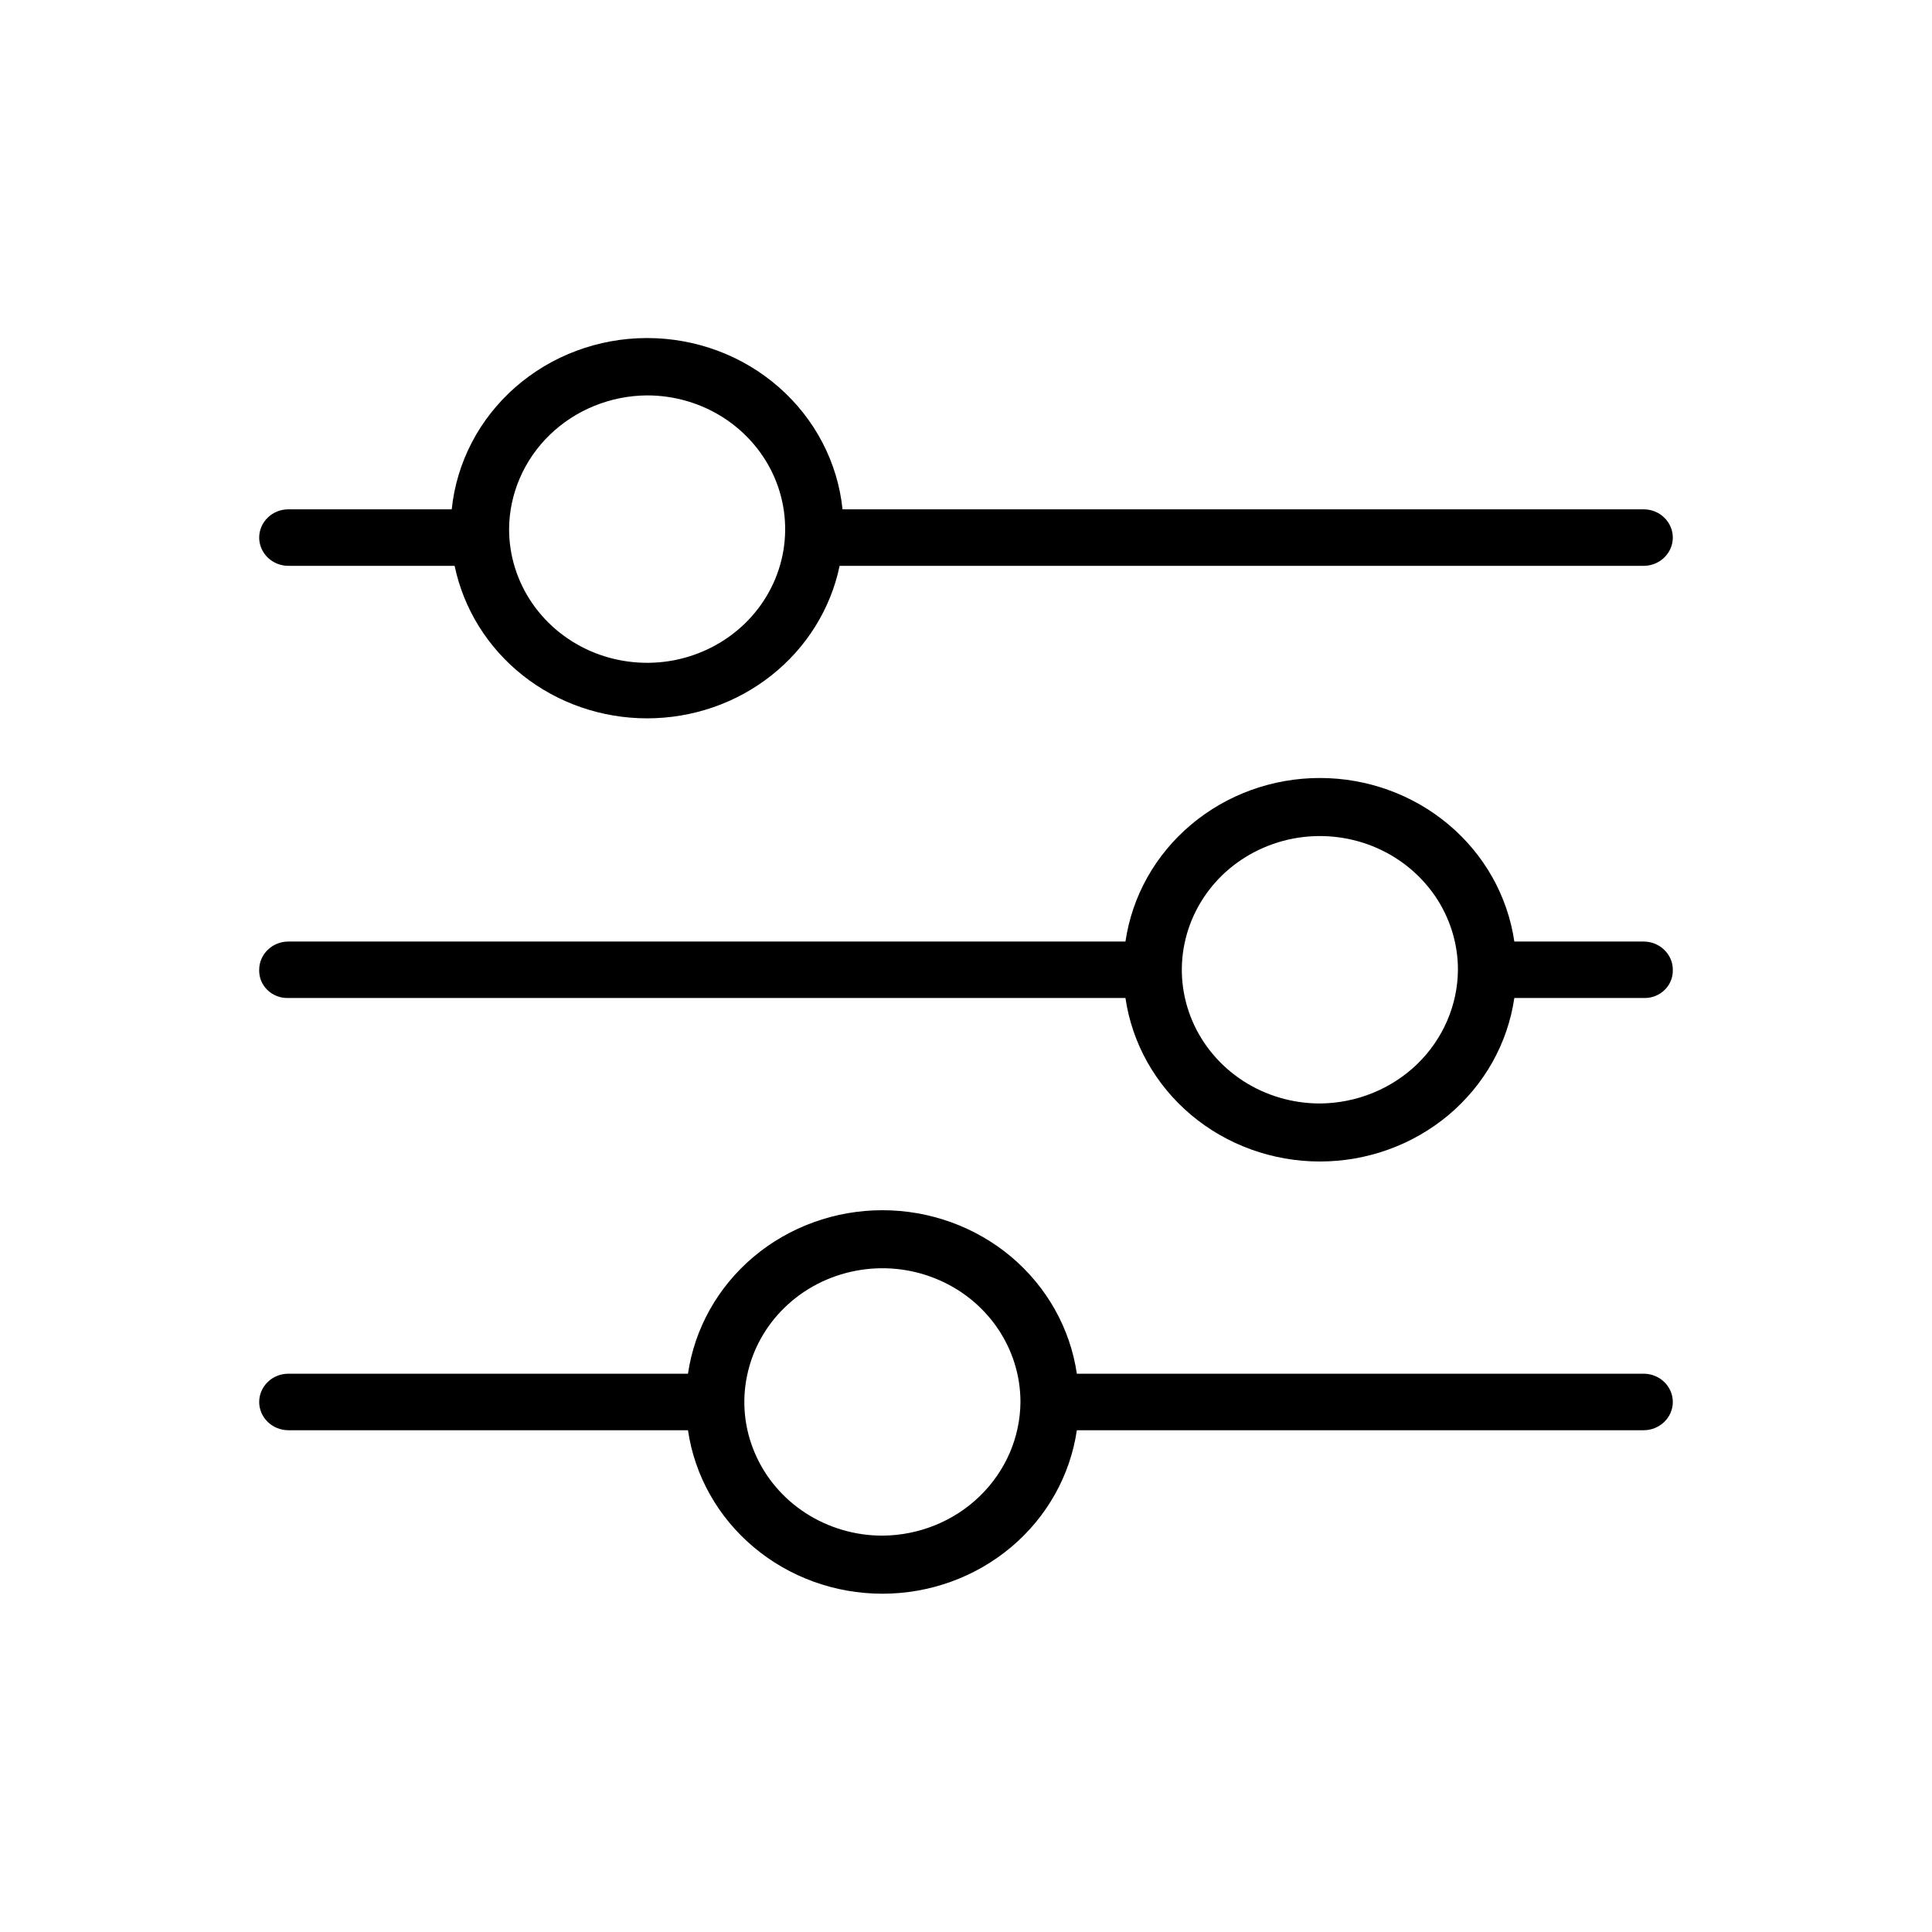 <svg width="32" height="32" viewBox="0 0 32 32" xmlns="http://www.w3.org/2000/svg">
<g>
<g clip-path="url(#clip0_9220_25078)">
<path d="M27.224 15.595H25.082C24.972 14.843 24.586 14.155 23.994 13.658C23.402 13.16 22.645 12.886 21.861 12.886C21.078 12.886 20.32 13.16 19.729 13.658C19.137 14.155 18.751 14.843 18.641 15.595H4.776C4.648 15.595 4.525 15.644 4.435 15.732C4.344 15.819 4.293 15.938 4.293 16.062C4.291 16.124 4.302 16.186 4.325 16.244C4.349 16.302 4.384 16.354 4.43 16.398C4.475 16.442 4.529 16.476 4.589 16.499C4.648 16.522 4.712 16.532 4.776 16.53H18.641C18.751 17.282 19.137 17.969 19.729 18.467C20.32 18.964 21.078 19.238 21.861 19.238C22.645 19.238 23.402 18.964 23.994 18.467C24.586 17.969 24.972 17.282 25.082 16.53H27.224C27.288 16.532 27.352 16.522 27.411 16.499C27.471 16.476 27.525 16.442 27.57 16.398C27.616 16.354 27.651 16.302 27.674 16.244C27.698 16.186 27.709 16.124 27.707 16.062C27.707 15.938 27.656 15.819 27.565 15.732C27.475 15.644 27.352 15.595 27.224 15.595ZM21.861 18.277C21.409 18.277 20.967 18.147 20.591 17.904C20.215 17.66 19.922 17.314 19.749 16.91C19.576 16.505 19.53 16.06 19.619 15.63C19.707 15.201 19.925 14.806 20.244 14.496C20.564 14.187 20.972 13.976 21.415 13.89C21.859 13.805 22.319 13.849 22.736 14.016C23.154 14.184 23.511 14.468 23.763 14.832C24.014 15.196 24.148 15.624 24.148 16.062C24.144 16.648 23.901 17.209 23.474 17.624C23.046 18.038 22.466 18.273 21.861 18.277Z"/>
<path d="M4.776 9.372H7.53C7.679 10.085 8.077 10.726 8.658 11.186C9.24 11.647 9.967 11.898 10.718 11.898C11.469 11.898 12.197 11.647 12.778 11.186C13.359 10.726 13.758 10.085 13.907 9.372H27.224C27.352 9.372 27.475 9.323 27.565 9.235C27.656 9.147 27.707 9.028 27.707 8.904C27.707 8.78 27.656 8.661 27.565 8.573C27.475 8.485 27.352 8.436 27.224 8.436H13.955C13.875 7.659 13.499 6.938 12.901 6.414C12.303 5.889 11.525 5.599 10.718 5.599C9.912 5.599 9.134 5.889 8.535 6.414C7.937 6.938 7.562 7.659 7.482 8.436H4.776C4.648 8.436 4.525 8.485 4.435 8.573C4.344 8.661 4.293 8.78 4.293 8.904C4.293 9.028 4.344 9.147 4.435 9.235C4.525 9.323 4.648 9.372 4.776 9.372ZM10.718 6.549C11.171 6.549 11.613 6.679 11.989 6.922C12.365 7.166 12.658 7.512 12.831 7.916C13.004 8.321 13.049 8.766 12.961 9.196C12.873 9.625 12.655 10.02 12.335 10.33C12.015 10.639 11.608 10.85 11.164 10.936C10.721 11.021 10.261 10.977 9.843 10.81C9.425 10.642 9.068 10.358 8.817 9.994C8.566 9.63 8.432 9.202 8.432 8.764C8.436 8.178 8.678 7.617 9.106 7.202C9.534 6.788 10.113 6.553 10.718 6.549Z"/>
<path d="M27.224 22.753H17.836C17.726 22.002 17.339 21.314 16.748 20.816C16.156 20.319 15.399 20.045 14.615 20.045C13.832 20.045 13.074 20.319 12.483 20.816C11.891 21.314 11.505 22.002 11.395 22.753H4.776C4.648 22.753 4.525 22.802 4.435 22.89C4.344 22.978 4.293 23.097 4.293 23.221C4.293 23.345 4.344 23.464 4.435 23.552C4.525 23.639 4.648 23.689 4.776 23.689H11.395C11.505 24.44 11.891 25.128 12.483 25.625C13.074 26.123 13.832 26.397 14.615 26.397C15.399 26.397 16.156 26.123 16.748 25.625C17.339 25.128 17.726 24.44 17.836 23.689H27.224C27.352 23.689 27.475 23.639 27.565 23.552C27.656 23.464 27.707 23.345 27.707 23.221C27.707 23.097 27.656 22.978 27.565 22.89C27.475 22.802 27.352 22.753 27.224 22.753ZM14.615 25.435C14.163 25.435 13.721 25.305 13.345 25.062C12.969 24.819 12.676 24.473 12.503 24.068C12.329 23.663 12.284 23.218 12.373 22.789C12.461 22.359 12.678 21.965 12.998 21.655C13.318 21.345 13.726 21.134 14.169 21.049C14.613 20.963 15.072 21.007 15.49 21.175C15.908 21.342 16.265 21.626 16.516 21.99C16.768 22.355 16.902 22.783 16.902 23.221C16.898 23.807 16.655 24.368 16.227 24.782C15.8 25.197 15.22 25.431 14.615 25.435Z"/>
</g>
</g>
<defs>
<clipPath>
<rect width="23.51" height="20.898" transform="translate(4.245 5.551)"/>
</clipPath>
</defs>
</svg>

